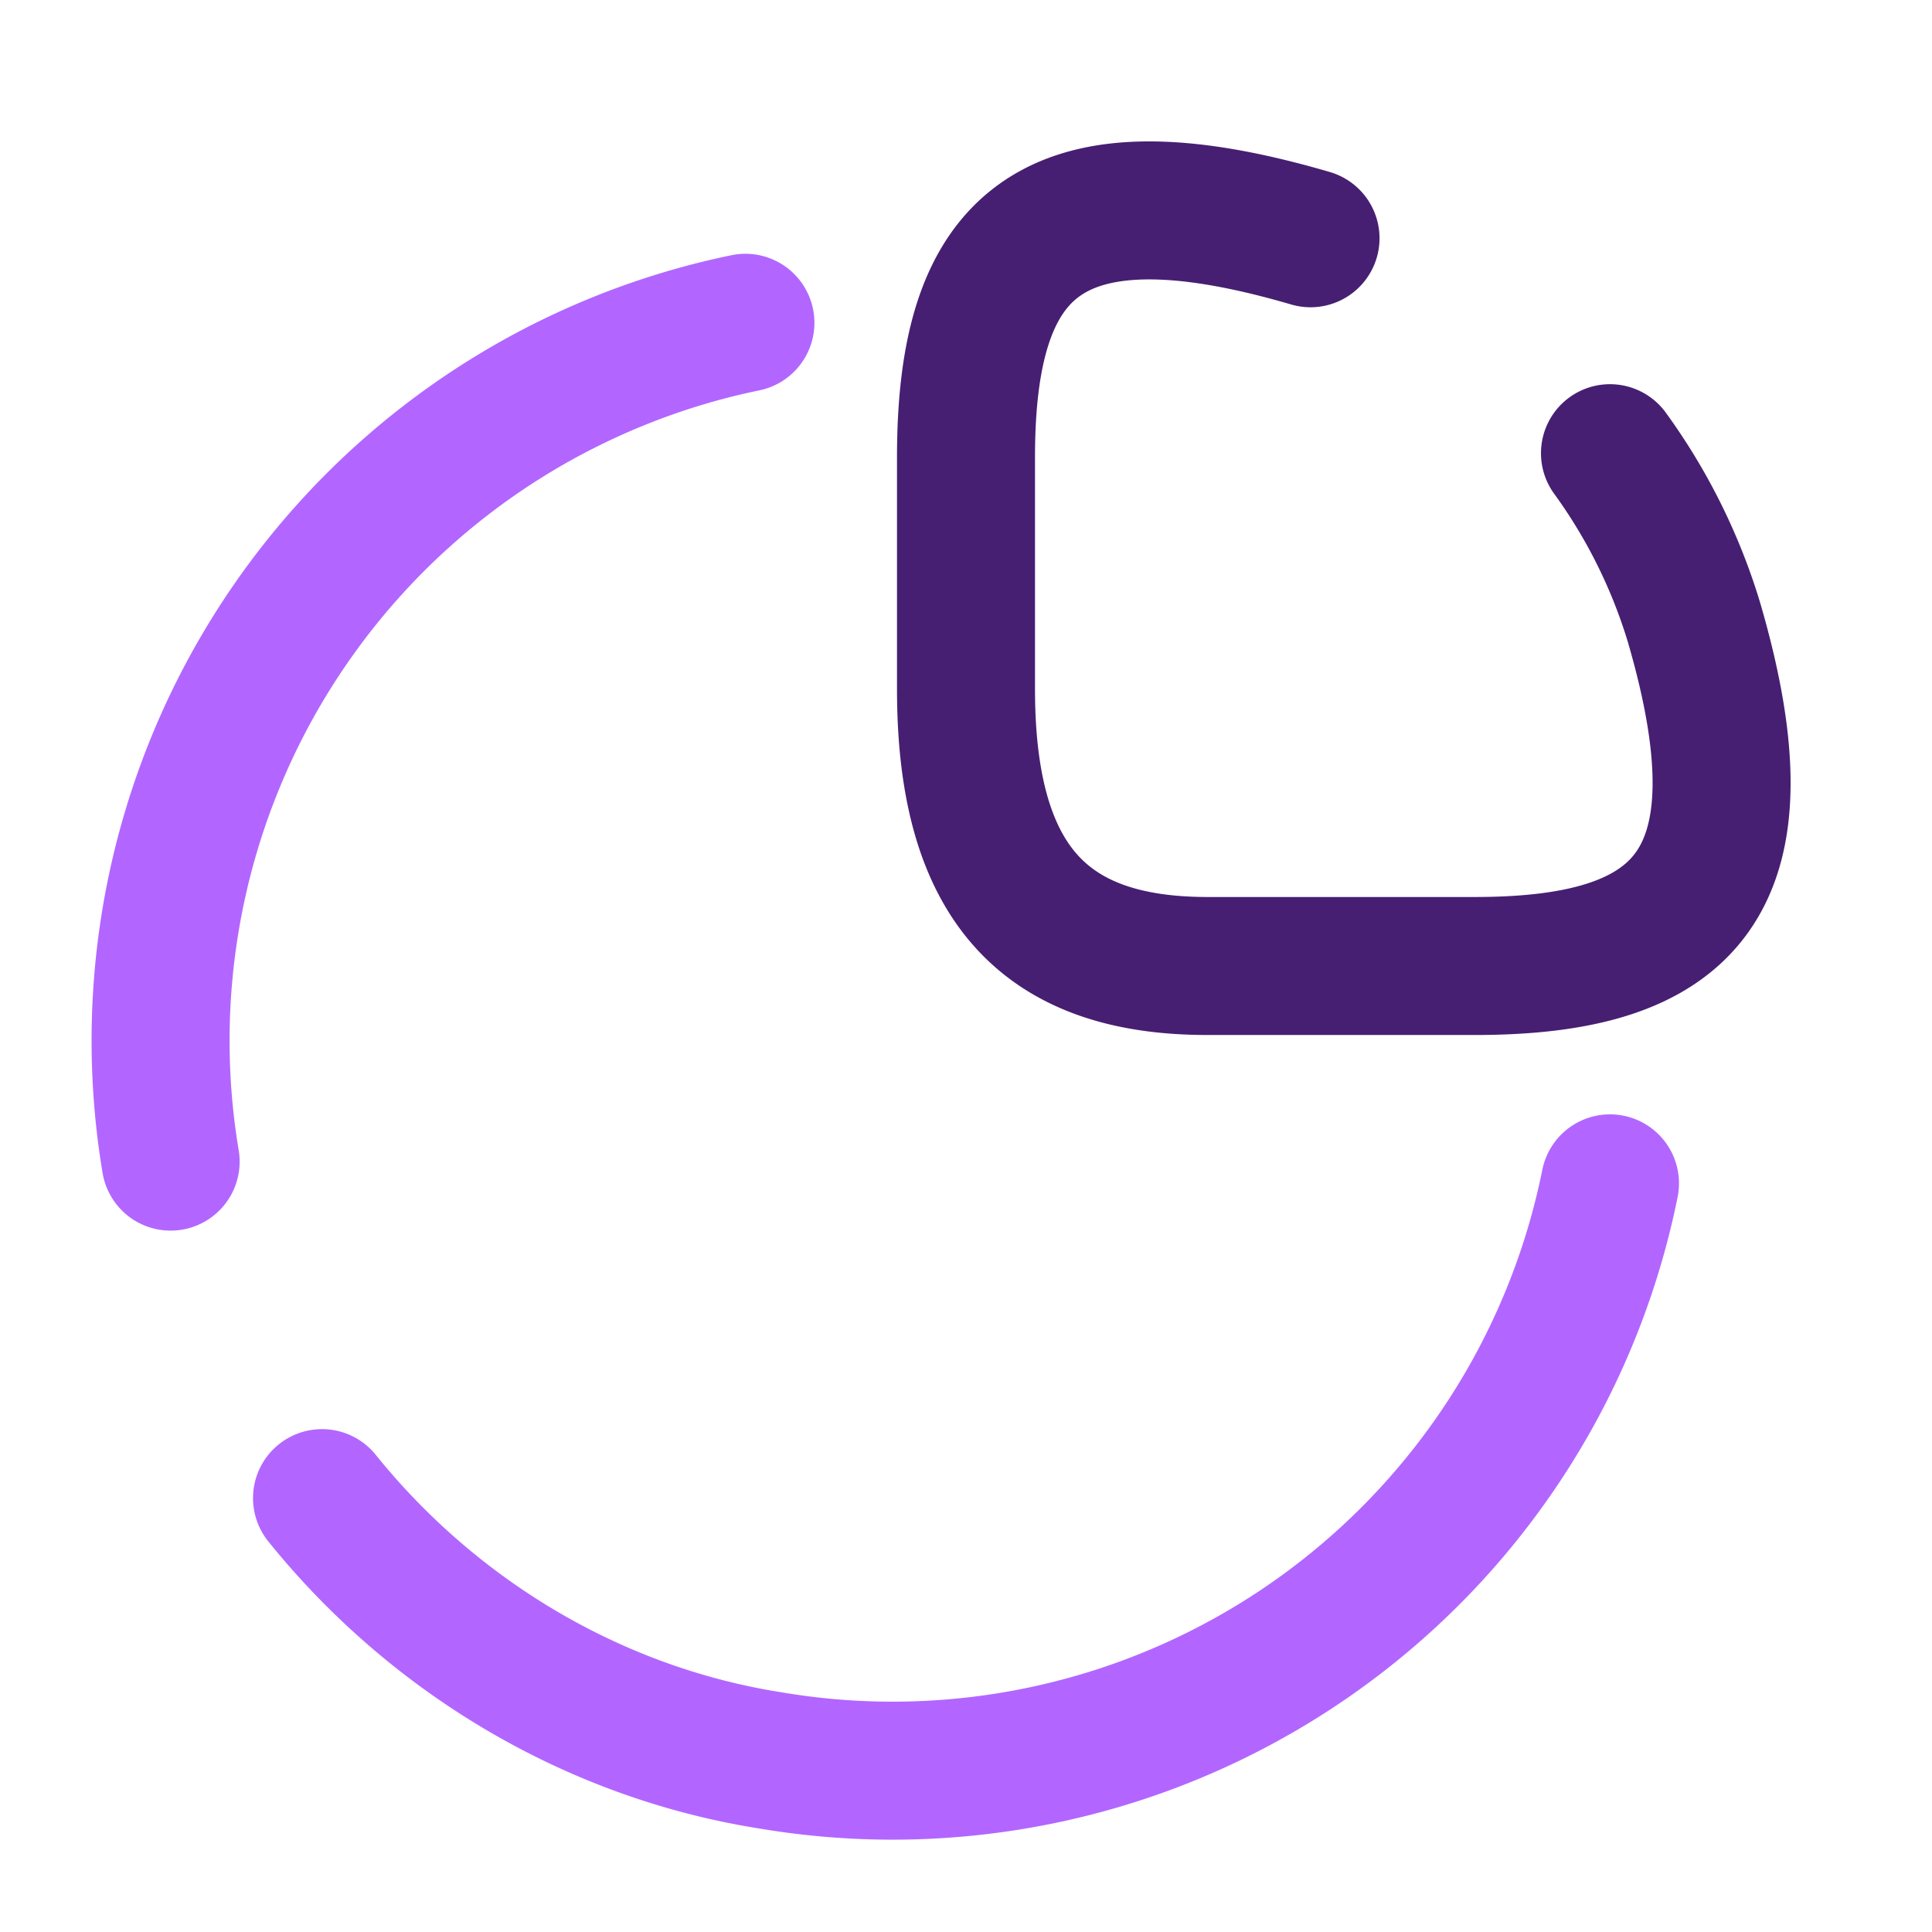 <svg width="28" height="28" fill="none" xmlns="http://www.w3.org/2000/svg"><path d="M18.993 3.453C15.167 2.333 14 3.593 14 6.627v3.36C14 12.833 15.167 14 17.5 14h3.873c3.034 0 4.294-1.167 3.174-4.993a8.226 8.226 0 00-1.214-2.439" stroke="#461F72" stroke-width="2" stroke-linecap="round" stroke-linejoin="round"/><path d="M2.473 16.835a10.623 10.623 0 018.33-12.157m12.53 12.472a10.606 10.606 0 01-12.156 8.365c-2.602-.408-4.912-1.82-6.51-3.803" stroke="#B266FF" stroke-width="2" stroke-linecap="round" stroke-linejoin="round"/></svg>